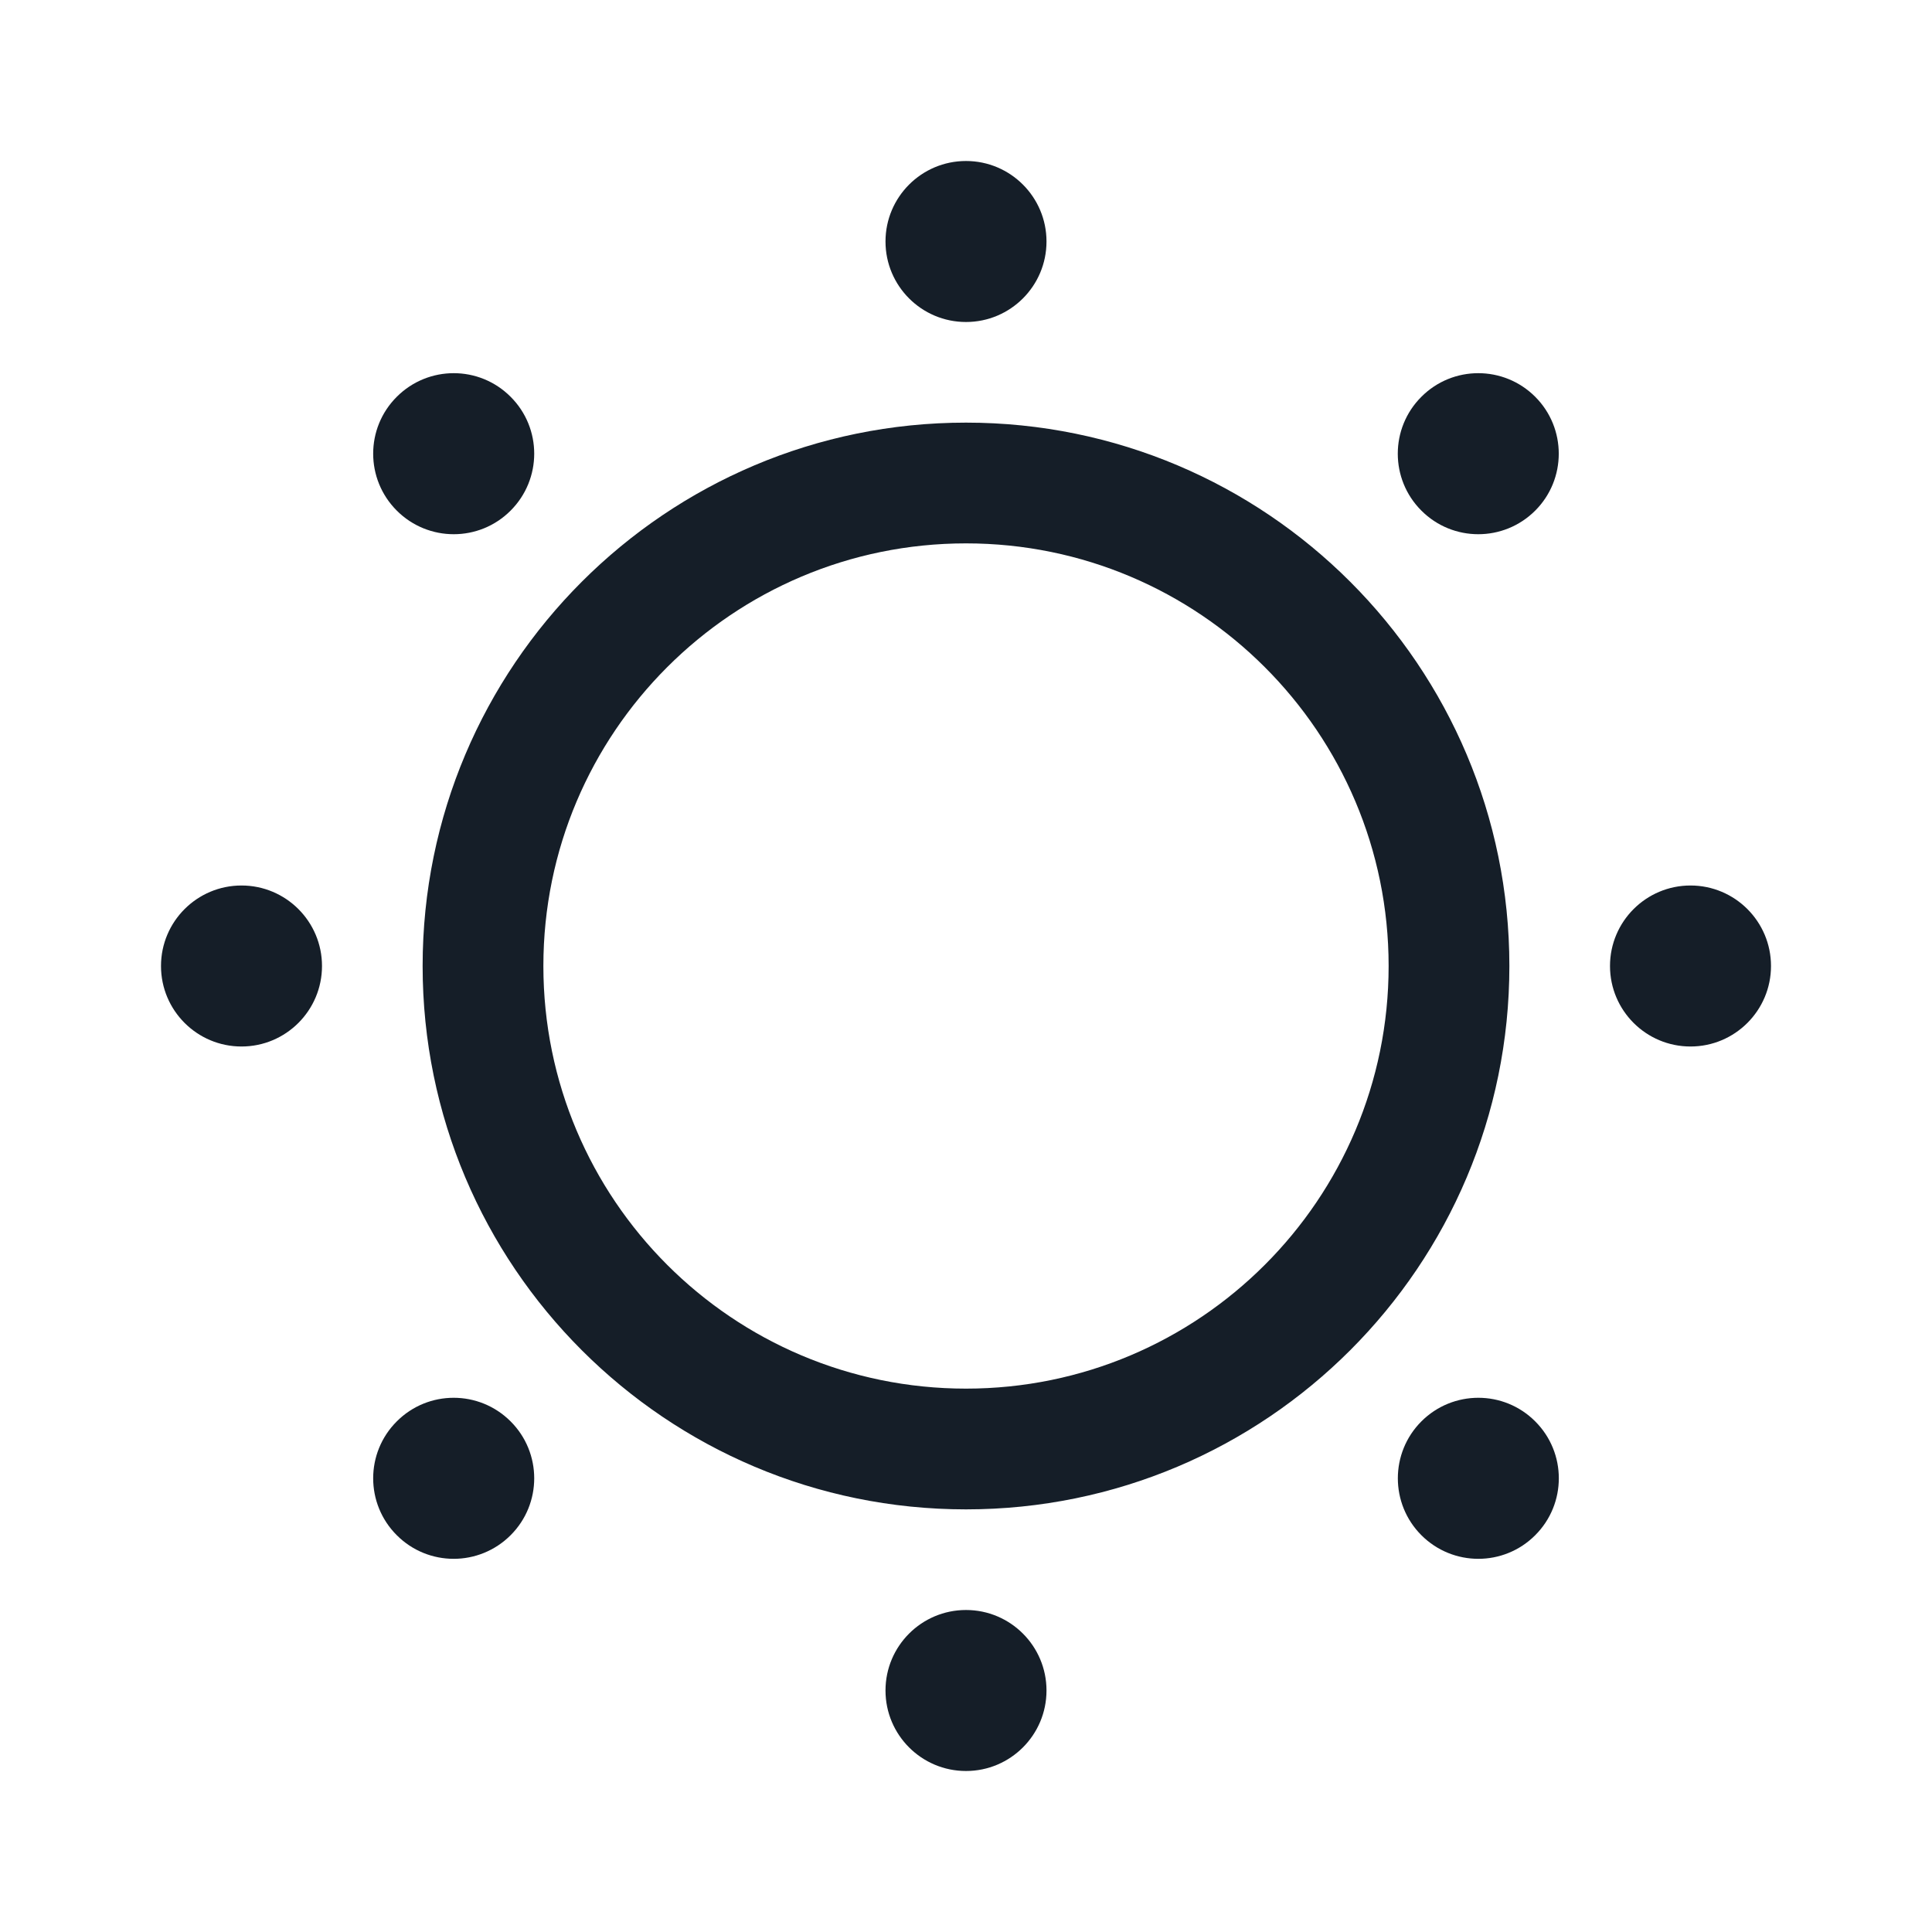 <svg xmlns="http://www.w3.org/2000/svg" viewBox="0 0 24 24">
  <defs/>
  <path fill="#151E28" d="M5.25,12 C5.25,8.272 8.272,5.25 12,5.25 C15.728,5.25 18.75,8.272 18.75,12 C18.75,15.728 15.728,18.75 12,18.75 C8.272,18.75 5.25,15.728 5.25,12 Z M12,6.75 C9.101,6.75 6.75,9.101 6.75,12 C6.75,14.899 9.101,17.25 12,17.25 C14.899,17.25 17.25,14.899 17.25,12 C17.25,9.101 14.899,6.75 12,6.75 Z M20,12 C20,11.448 20.448,11 21,11 C21.552,11 22,11.448 22,12 C22,12.552 21.552,13 21,13 C20.448,13 20,12.552 20,12 Z M19.071,6.343 C18.68,6.734 18.047,6.734 17.657,6.343 C17.266,5.953 17.266,5.319 17.657,4.929 C18.047,4.538 18.68,4.538 19.071,4.929 C19.461,5.319 19.461,5.953 19.071,6.343 Z M2,12 C2,11.448 2.448,11 3,11 C3.552,11 4,11.448 4,12 C4,12.552 3.552,13 3,13 C2.448,13 2,12.552 2,12 Z M13,3 C13,3.552 12.552,4 12,4 C11.448,4 11,3.552 11,3 C11,2.448 11.448,2 12,2 C12.552,2 13,2.448 13,3 Z M4.929,4.929 C5.32,4.538 5.953,4.538 6.343,4.929 C6.734,5.319 6.734,5.952 6.343,6.343 C5.953,6.734 5.32,6.734 4.929,6.343 C4.538,5.952 4.538,5.319 4.929,4.929 Z M13,21 C13,21.552 12.552,22 12,22 C11.448,22 11,21.552 11,21 C11,20.448 11.448,20 12,20 C12.552,20 13,20.448 13,21 Z M6.343,19.071 C5.952,19.462 5.319,19.462 4.929,19.071 C4.538,18.681 4.538,18.047 4.929,17.657 C5.319,17.266 5.952,17.266 6.343,17.657 C6.734,18.047 6.734,18.681 6.343,19.071 Z M17.657,17.657 C18.048,17.266 18.681,17.266 19.071,17.657 C19.462,18.047 19.462,18.681 19.071,19.071 C18.681,19.462 18.048,19.462 17.657,19.071 C17.267,18.681 17.267,18.047 17.657,17.657 Z"/>
</svg>

